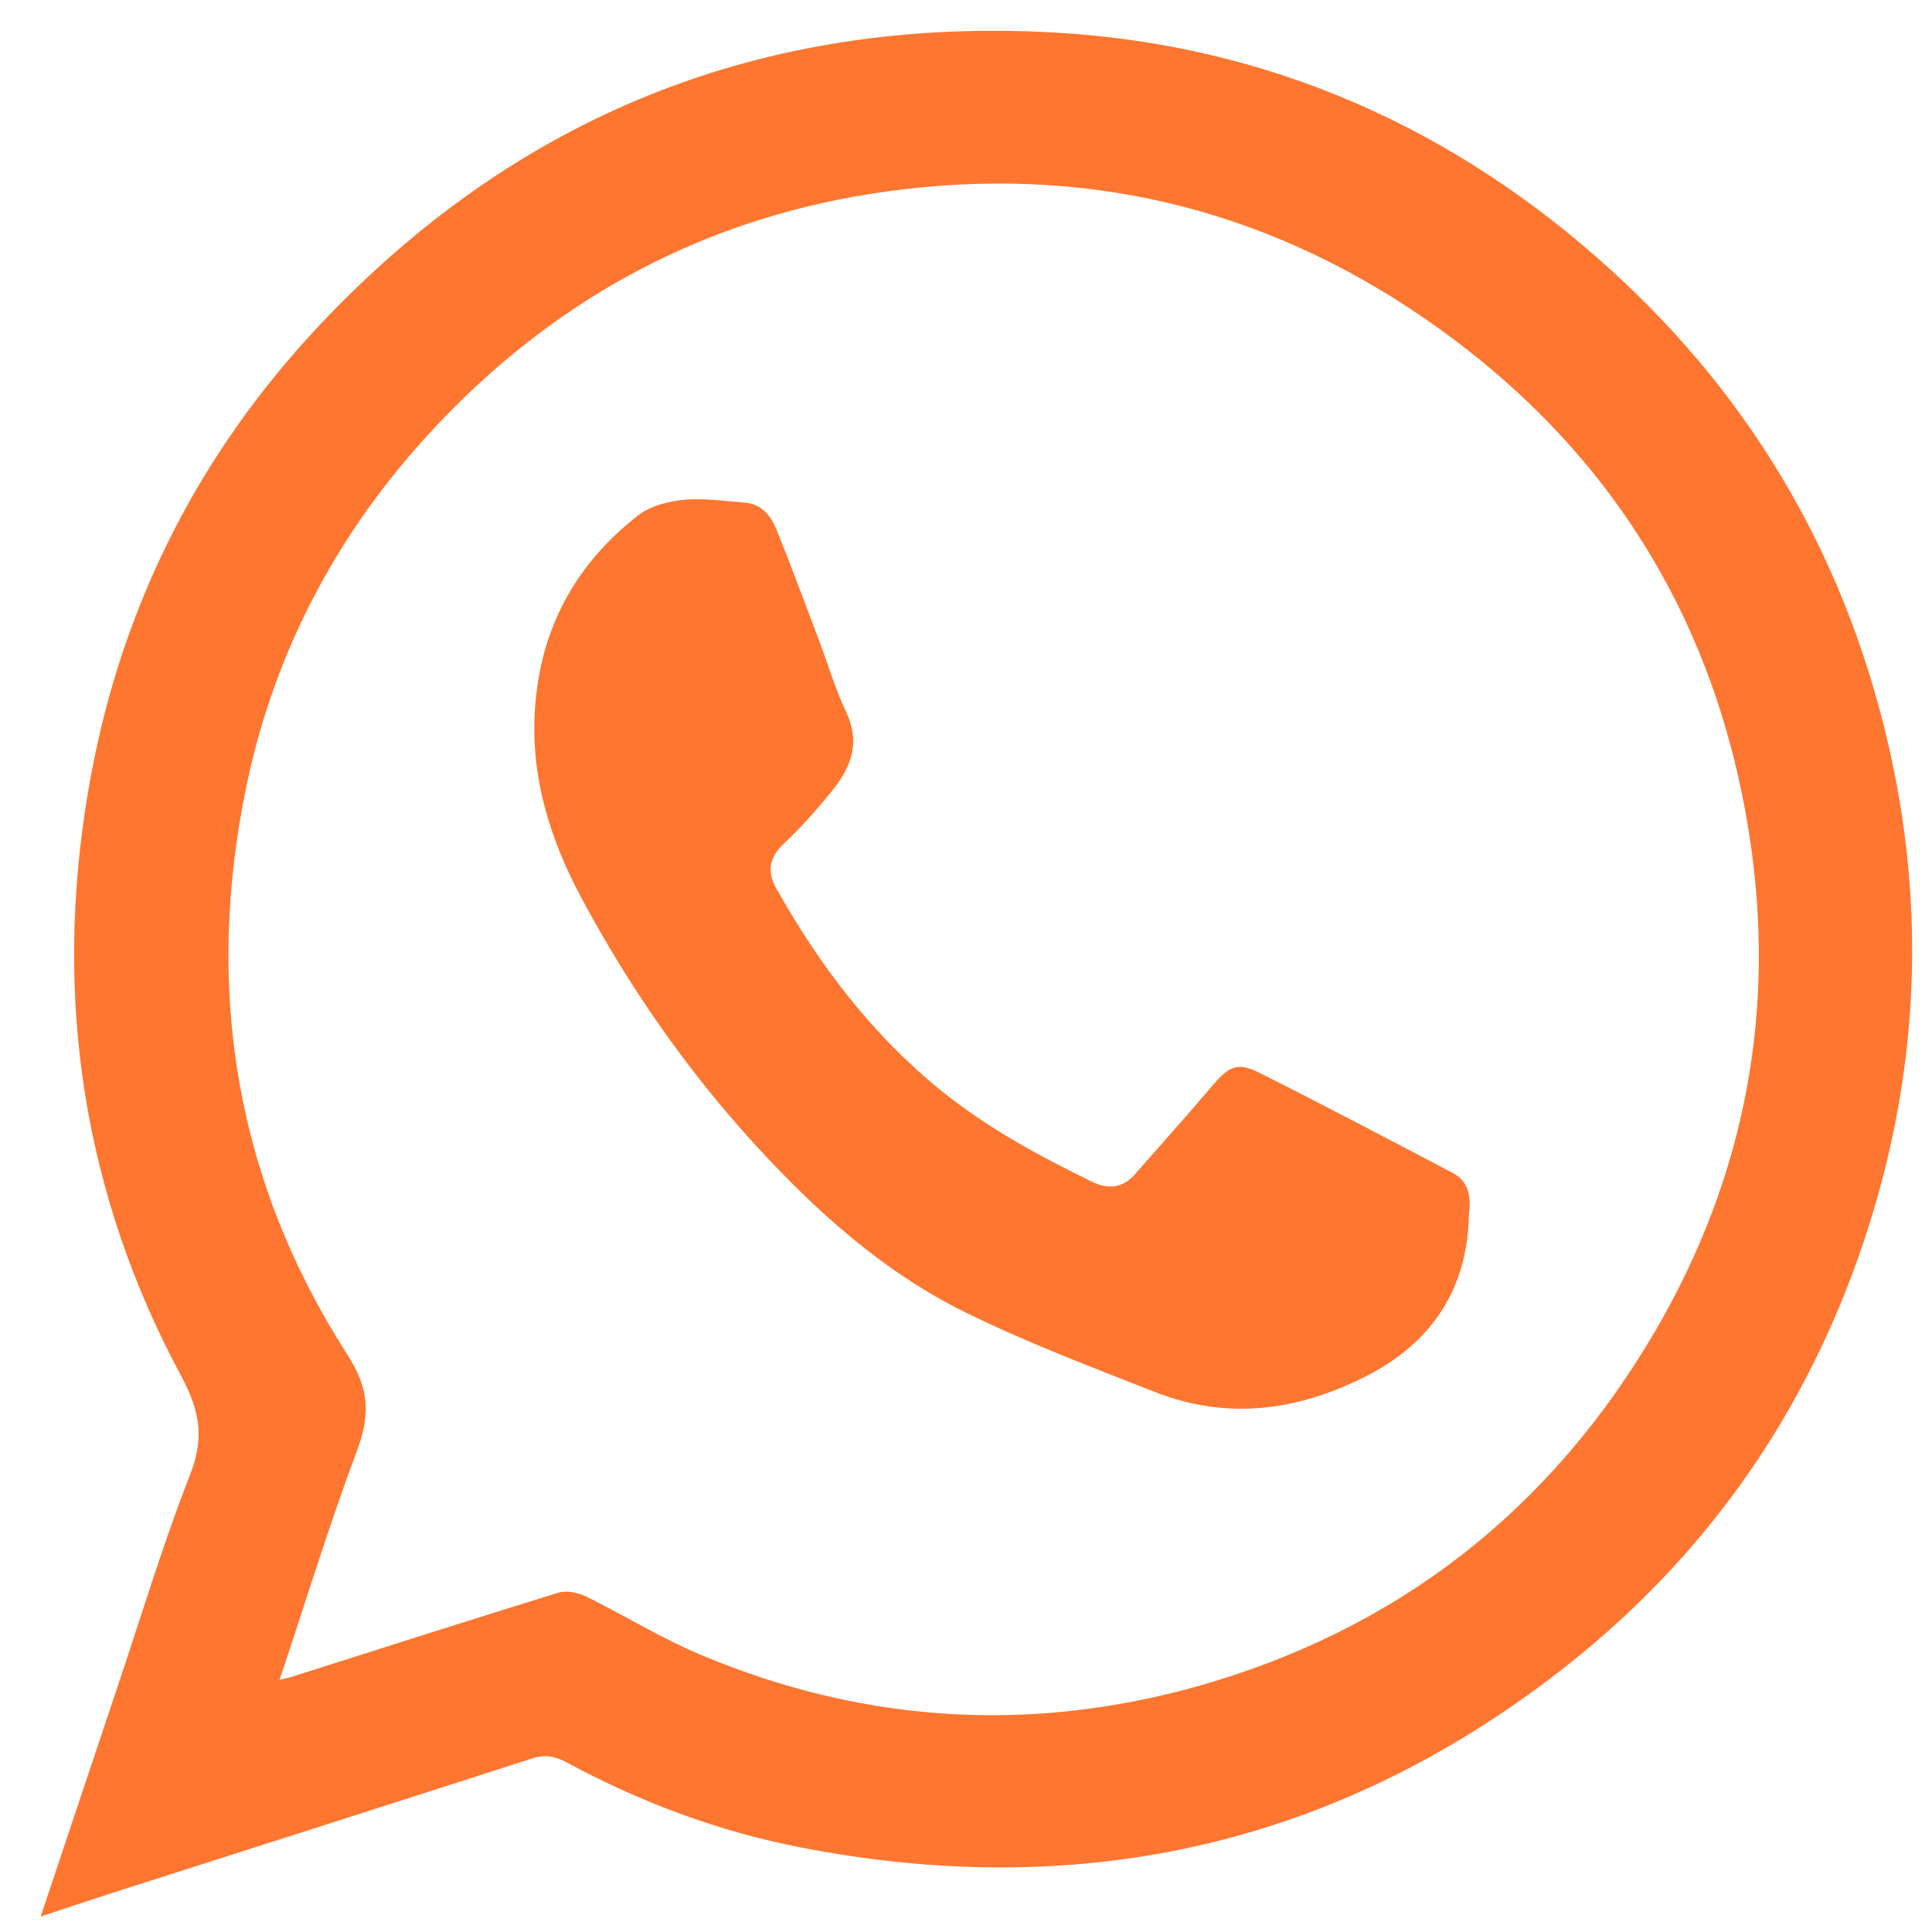 <svg width="16" height="16" viewBox="0 0 16 16" fill="none" xmlns="http://www.w3.org/2000/svg">
<path d="M0.337 15.872C0.553 15.225 0.756 14.619 0.959 14.012C1.162 13.412 1.343 12.803 1.574 12.213C1.693 11.912 1.656 11.688 1.506 11.406C0.687 9.888 0.443 8.259 0.728 6.566C0.968 5.131 1.578 3.863 2.562 2.784C4.184 1.013 6.209 0.163 8.603 0.263C10.356 0.334 11.906 0.975 13.227 2.134C14.459 3.213 15.262 4.553 15.634 6.147C15.934 7.431 15.899 8.709 15.531 9.975C15.062 11.578 14.165 12.9 12.831 13.906C10.977 15.306 8.899 15.741 6.634 15.3C5.953 15.169 5.303 14.925 4.69 14.594C4.59 14.541 4.506 14.528 4.396 14.566C3.234 14.941 2.068 15.312 0.906 15.684C0.731 15.741 0.553 15.8 0.337 15.872ZM2.315 13.912C2.378 13.897 2.406 13.891 2.434 13.881C3.162 13.65 3.89 13.416 4.621 13.191C4.69 13.169 4.784 13.188 4.849 13.219C5.165 13.375 5.468 13.562 5.793 13.7C7.131 14.266 8.509 14.356 9.903 13.969C11.565 13.503 12.84 12.512 13.712 11.016C14.459 9.734 14.715 8.35 14.484 6.894C14.19 5.041 13.24 3.584 11.668 2.55C10.306 1.656 8.806 1.353 7.206 1.606C5.828 1.825 4.649 2.453 3.678 3.459C2.843 4.322 2.284 5.341 2.04 6.513C1.693 8.191 1.949 9.778 2.881 11.225C3.068 11.516 3.062 11.738 2.949 12.034C2.721 12.644 2.531 13.266 2.315 13.912Z" fill="#FE7630"/>
<path d="M12.165 10.056C12.155 10.66 11.871 11.119 11.296 11.406C10.73 11.688 10.155 11.76 9.565 11.528C9.034 11.319 8.496 11.116 7.984 10.863C7.309 10.528 6.755 10.028 6.249 9.475C5.69 8.863 5.215 8.181 4.824 7.453C4.546 6.938 4.377 6.391 4.437 5.791C4.499 5.153 4.796 4.644 5.296 4.26C5.396 4.185 5.546 4.15 5.674 4.138C5.84 4.125 6.005 4.15 6.171 4.163C6.309 4.175 6.384 4.272 6.43 4.385C6.552 4.685 6.662 4.985 6.777 5.288C6.855 5.491 6.915 5.703 7.009 5.9C7.124 6.144 7.052 6.347 6.902 6.535C6.774 6.694 6.64 6.847 6.493 6.985C6.371 7.1 6.349 7.219 6.43 7.36C6.79 8 7.227 8.575 7.805 9.041C8.187 9.347 8.609 9.575 9.046 9.788C9.174 9.85 9.299 9.841 9.399 9.725C9.615 9.478 9.834 9.235 10.046 8.985C10.184 8.825 10.252 8.794 10.437 8.888C10.971 9.156 11.499 9.435 12.03 9.713C12.155 9.781 12.187 9.894 12.165 10.056Z" fill="#FE7630"/>
</svg>
